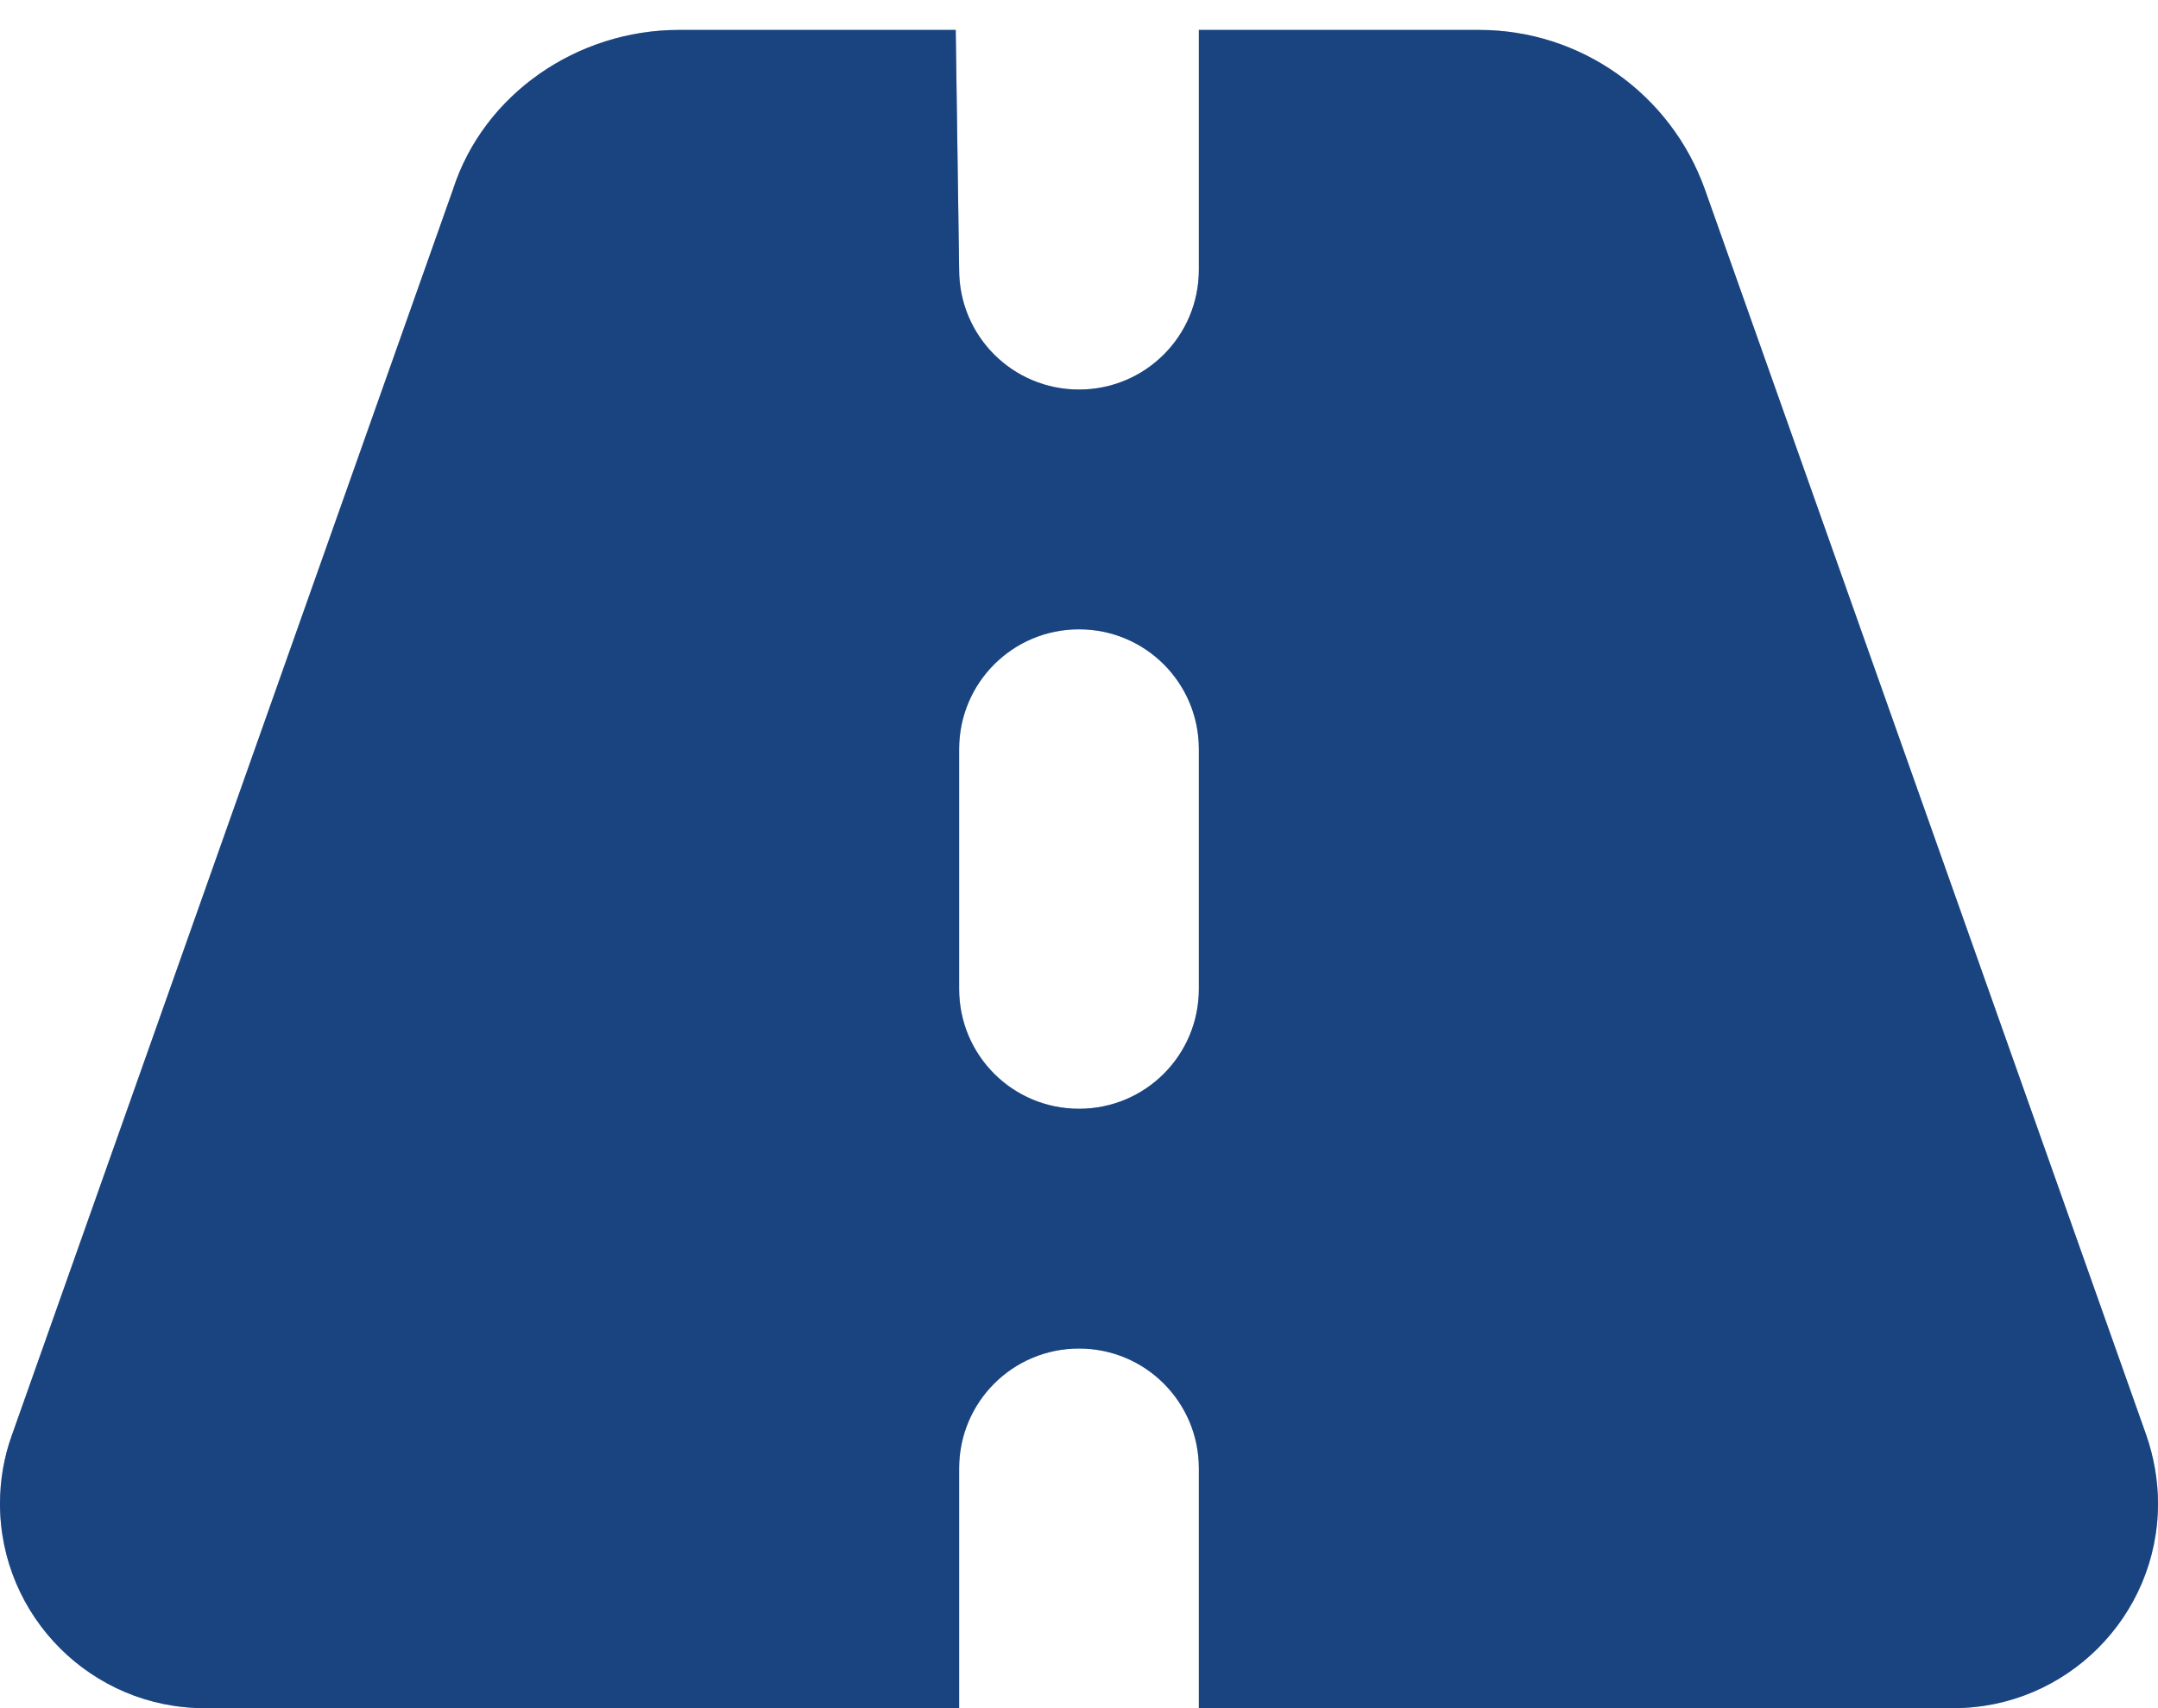 <svg width="24" height="19" viewBox="0 0 24 19" fill="none" xmlns="http://www.w3.org/2000/svg">
<path d="M10.667 3C10.667 3.738 11.262 4.333 12 4.333C12.738 4.333 13.333 3.738 13.333 3V0.333H16.45C17.579 0.333 18.583 1.045 18.962 2.11L23.871 15.967C23.954 16.208 24 16.467 24 16.725C24 17.979 22.979 19 21.725 19H13.333V16.333C13.333 15.596 12.738 15 12 15C11.262 15 10.667 15.596 10.667 16.333V19H2.275C1.019 19 0 17.979 0 16.725C0 16.467 0.044 16.208 0.131 15.967L5.037 2.11C5.379 1.045 6.421 0.333 7.55 0.333H10.629L10.667 3ZM13.333 8.333C13.333 7.596 12.738 7 12 7C11.262 7 10.667 7.596 10.667 8.333V11C10.667 11.738 11.262 12.333 12 12.333C12.738 12.333 13.333 11.738 13.333 11V8.333Z" fill="#02499B"/>
<path d="M10.667 3C10.667 3.738 11.262 4.333 12 4.333C12.738 4.333 13.333 3.738 13.333 3V0.333H16.45C17.579 0.333 18.583 1.045 18.962 2.11L23.871 15.967C23.954 16.208 24 16.467 24 16.725C24 17.979 22.979 19 21.725 19H13.333V16.333C13.333 15.596 12.738 15 12 15C11.262 15 10.667 15.596 10.667 16.333V19H2.275C1.019 19 0 17.979 0 16.725C0 16.467 0.044 16.208 0.131 15.967L5.037 2.11C5.379 1.045 6.421 0.333 7.55 0.333H10.629L10.667 3ZM13.333 8.333C13.333 7.596 12.738 7 12 7C11.262 7 10.667 7.596 10.667 8.333V11C10.667 11.738 11.262 12.333 12 12.333C12.738 12.333 13.333 11.738 13.333 11V8.333Z" fill="#3F3D56" fill-opacity="0.4"/>
</svg>
